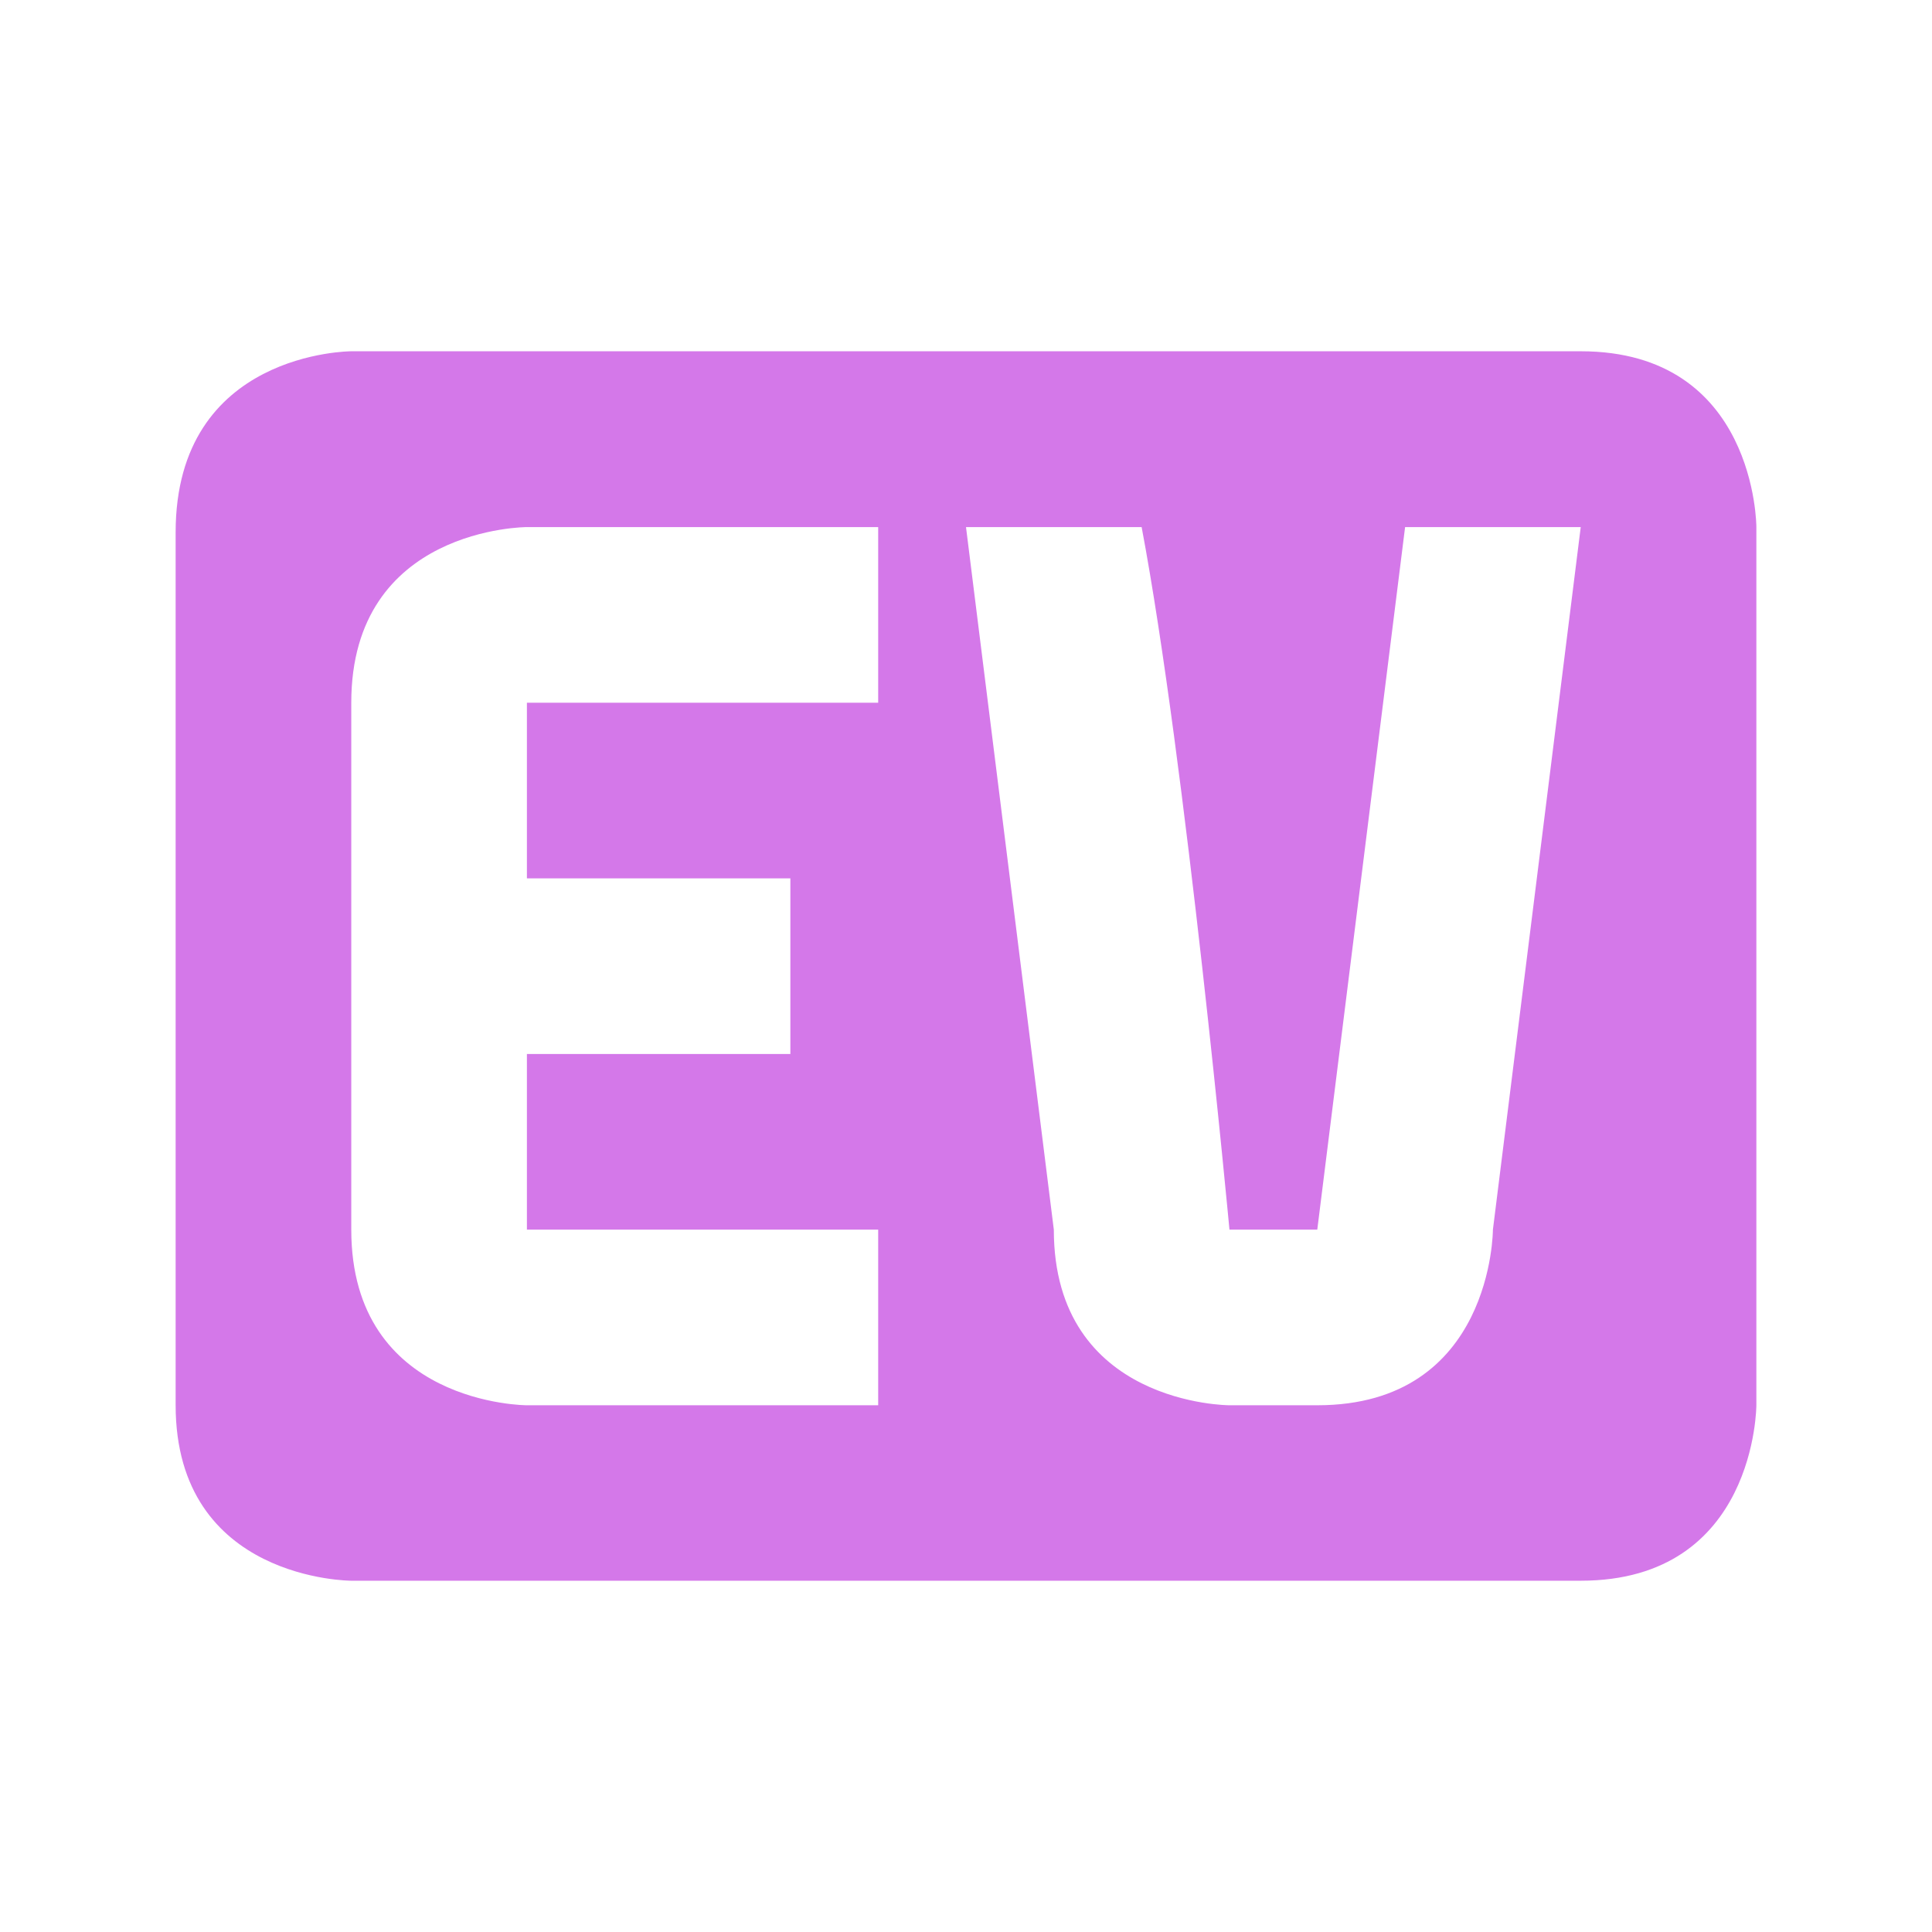 <svg xmlns="http://www.w3.org/2000/svg" width="22" height="22" version="1.1">
 <defs>
  <style id="current-color-scheme" type="text/css">
   .ColorScheme-Text { color:#d478e9; } .ColorScheme-Highlight { color:#4285f4; } .ColorScheme-NeutralText { color:#ff9800; } .ColorScheme-PositiveText { color:#4caf50; } .ColorScheme-NegativeText { color:#f44336; }
  </style>
 </defs>
 <g transform="translate(-249 -527.36)">
  <path style="fill:currentColor" class="ColorScheme-Text" d="m253 531.36s-2 0-2 2.062v9.938c0 2 2 2 2 2h14c2 0 2-2 2-2v-10s0-2-2-2zm2 2.002h4v2h-4v2h3v2h-3v2h4v2h-4s-2 0-2-2v-6c0-2 2-2 2-2zm5 0h2c0.503 2.667 1 8 1 8h1l1-8h2l-1 8s0 2-2 2h-1s-2 0-2-2z"/>
 </g>
</svg>

